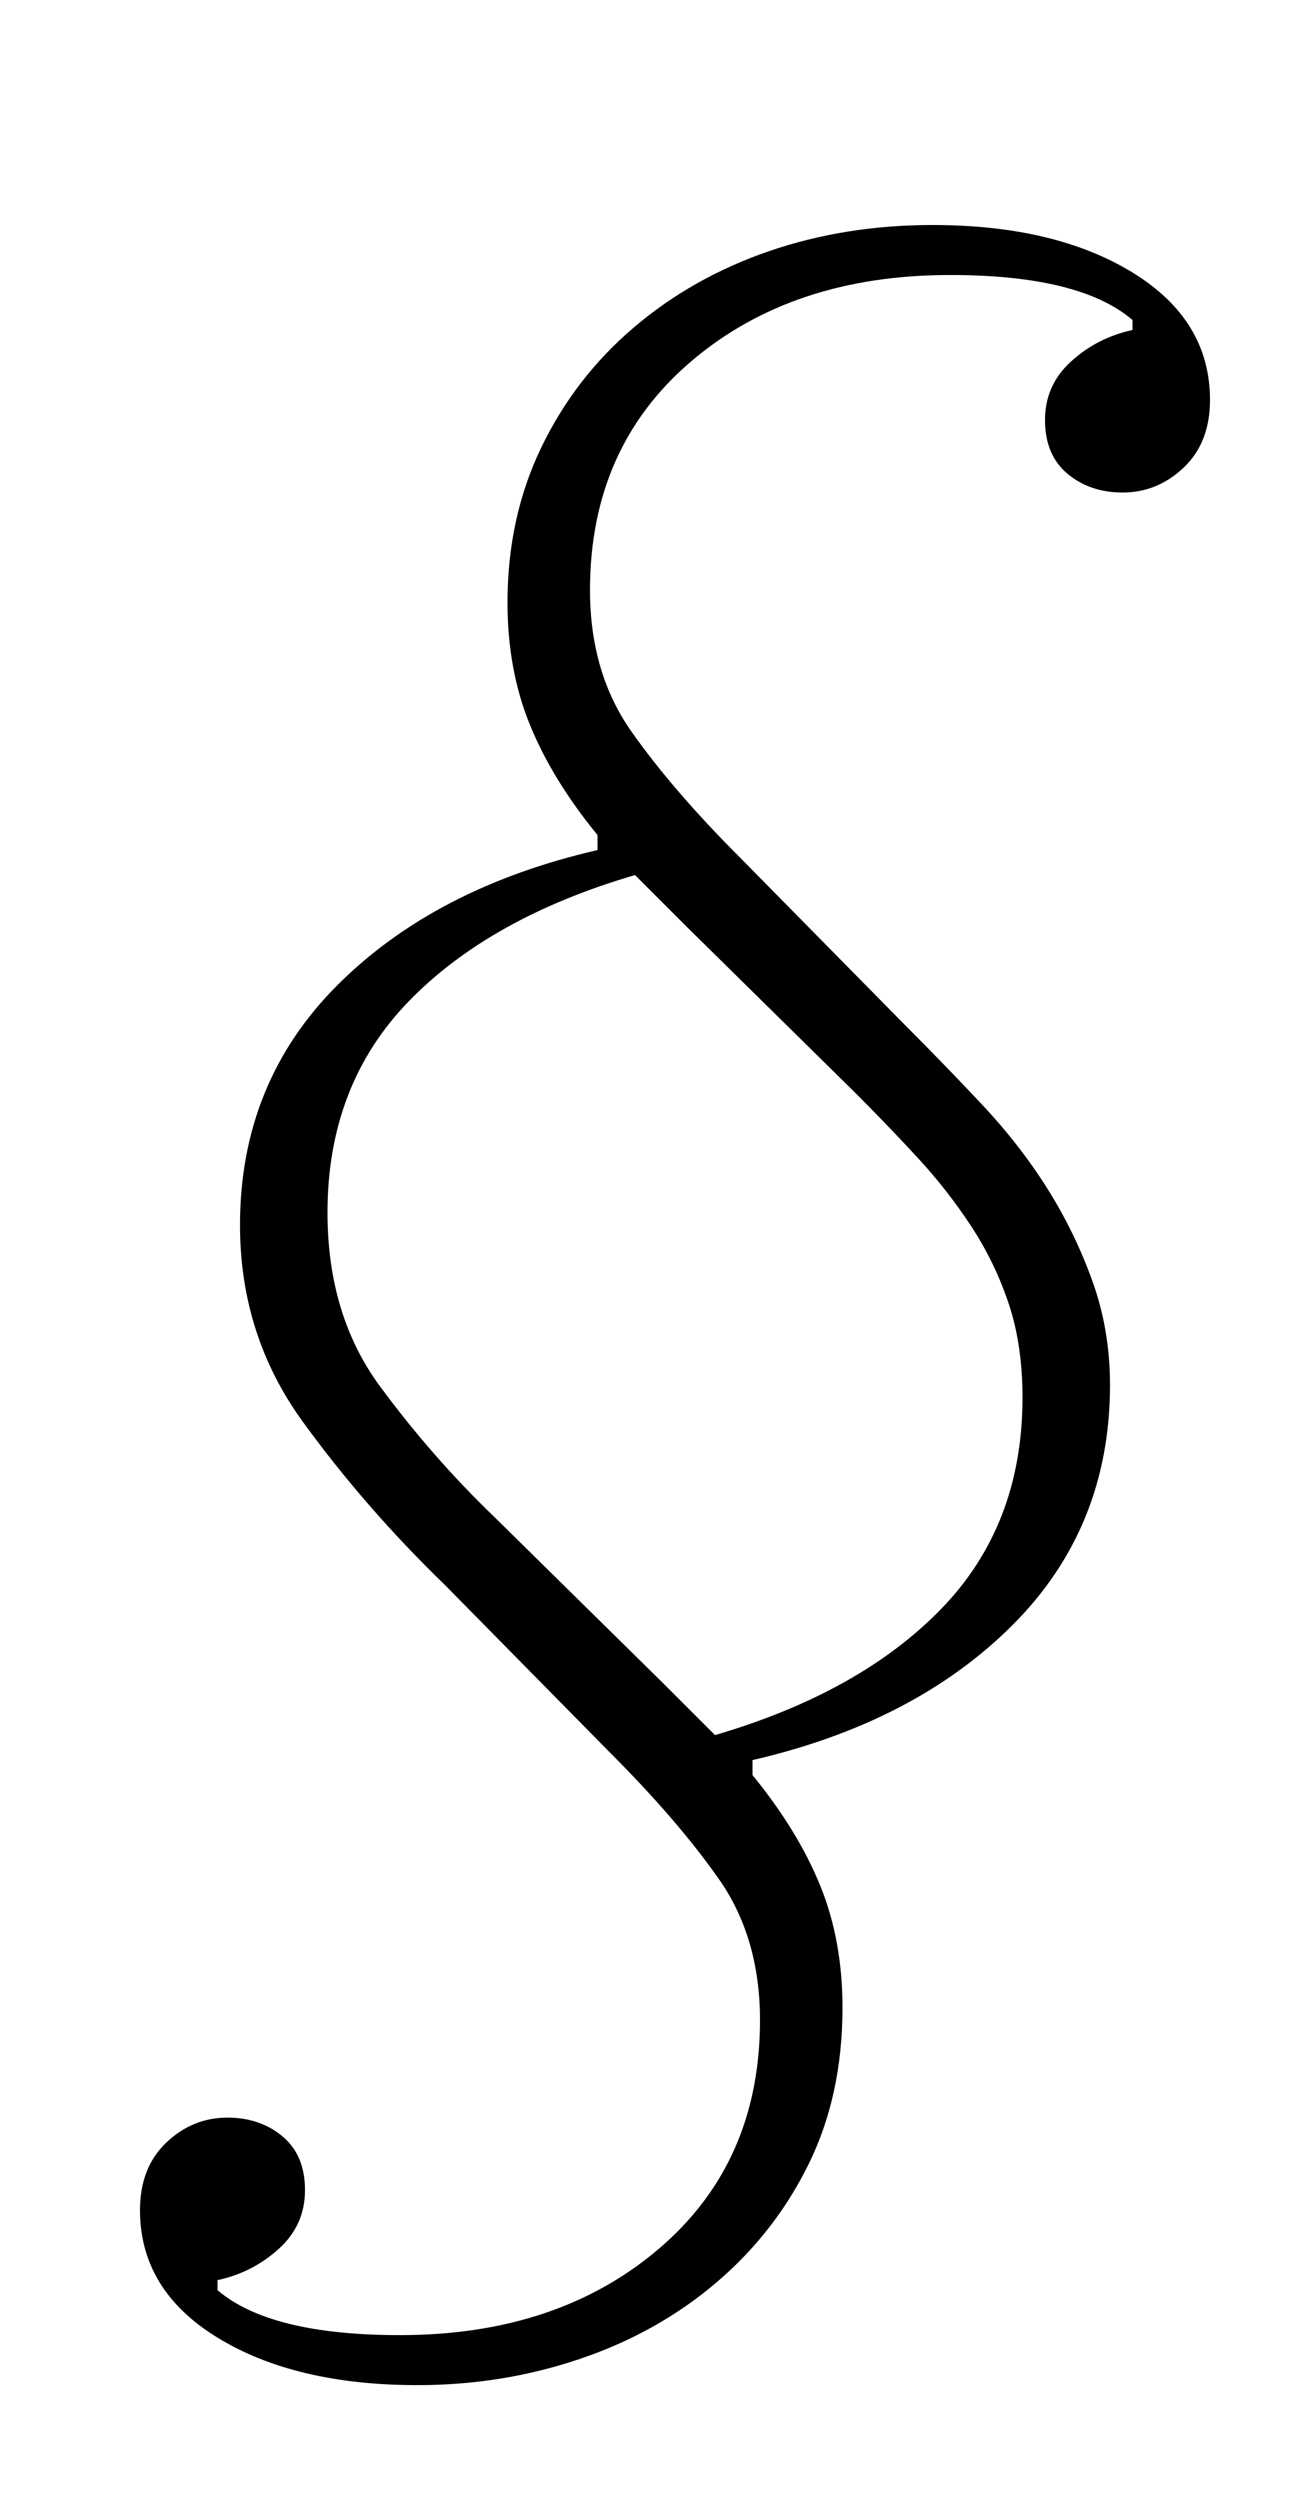 <?xml version="1.0" standalone="no"?>
<!DOCTYPE svg PUBLIC "-//W3C//DTD SVG 1.1//EN" "http://www.w3.org/Graphics/SVG/1.1/DTD/svg11.dtd" >
<svg xmlns="http://www.w3.org/2000/svg" xmlns:xlink="http://www.w3.org/1999/xlink" version="1.1" viewBox="-10 0 522 1000">
  <g transform="matrix(1 0 0 -1 0 800)">
   <path fill="currentColor"
d="M157 -154q-49 0 -80 19t-31 51q0 17 10.5 27t24.5 10q13 0 22 -7.5t9 -21.5t-10.5 -23.5t-24.5 -12.5v-4q21 -18 73 -18q63 0 103.5 34.5t40.5 91.5q0 33 -16.5 56.5t-43.5 50.5l-66 67q-32 31 -57 65.5t-25 78.5q0 57 39 96t104 54v6q-18 22 -27 44t-9 49q0 34 13.5 62
t37 48t54 30.5t65.5 10.5q49 0 80 -19t31 -51q0 -17 -10.5 -27t-24.5 -10q-13 0 -22 7.5t-9 21.5t10.5 23.5t24.5 12.5v4q-21 18 -73 18q-63 0 -103.5 -34.5t-40.5 -91.5q0 -33 16.5 -56.5t43.5 -50.5l66 -67q16 -16 31 -32t26 -33.5t18 -37t7 -41.5q0 -57 -39 -96t-104 -54
v-6q18 -22 27 -44t9 -49q0 -35 -13.5 -62.5t-37 -47.5t-54.5 -30.5t-65 -10.5zM121 315q0 -41 21 -69.5t46 -52.5l67 -66l21 -21q58 17 90.5 50.5t32.5 84.5q0 21 -5.5 37.5t-15 31t-21.5 27.5t-25 26l-67 66l-21 21q-58 -17 -90.5 -50.5t-32.5 -84.5z" />
  </g>

</svg>
